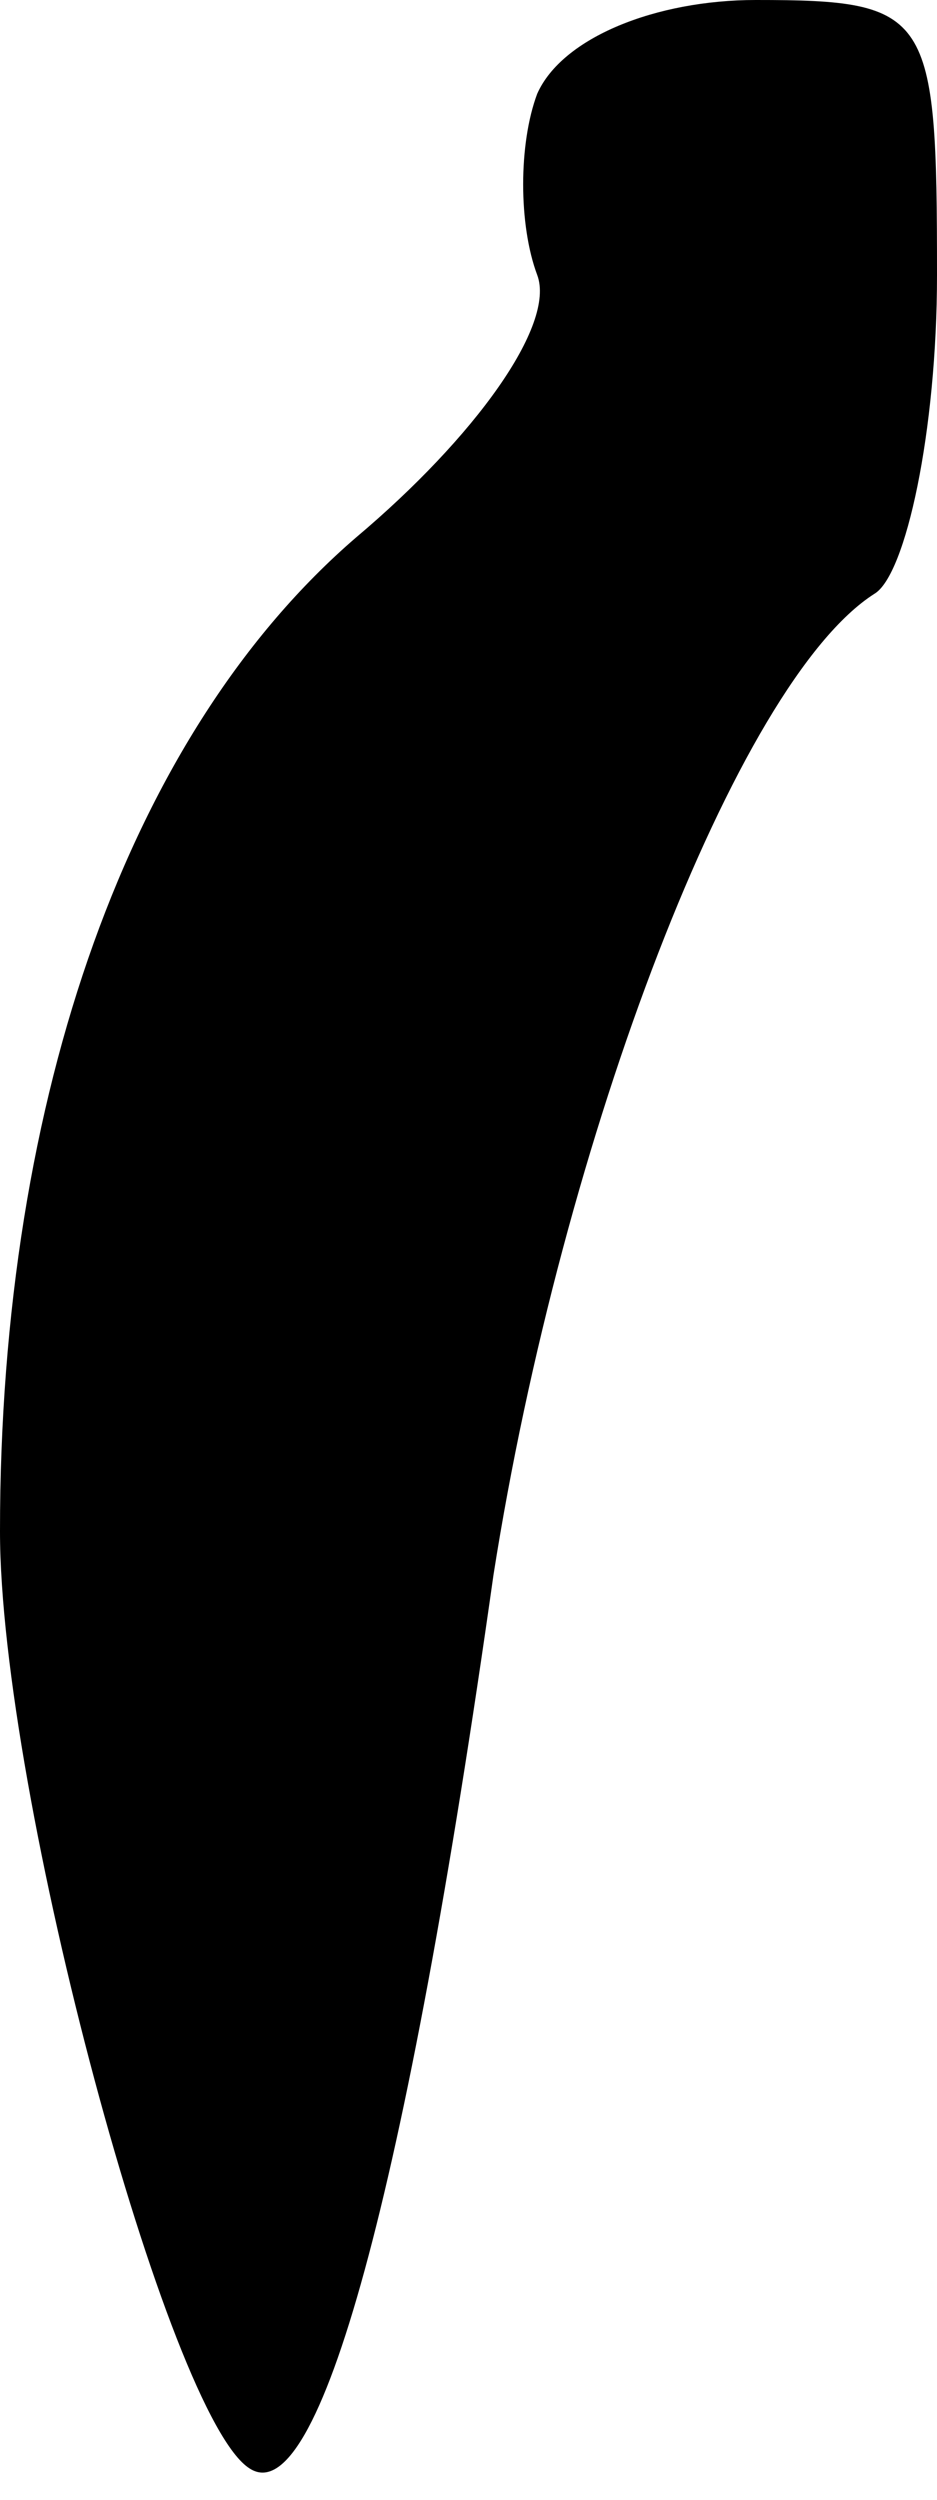 <?xml version="1.0" standalone="no"?>
<!DOCTYPE svg PUBLIC "-//W3C//DTD SVG 20010904//EN"
 "http://www.w3.org/TR/2001/REC-SVG-20010904/DTD/svg10.dtd">
<svg version="1.0" xmlns="http://www.w3.org/2000/svg"
 width="15pt" height="40pt" viewBox="0 0 15 40"
 preserveAspectRatio="xMidYMid meet">
<g transform="translate(0,40) scale(0.1,-0.1)"
fill="#000000" stroke="none">
<path fill="#000000" stroke="none" d="M86 385 c-3 -8 -3 -21 0 -29 3 -8 -10
-26 -29 -42 -36 -31 -57 -89 -57 -159 0 -42 27 -142 40 -150 11 -7 25 44 39
143 11 70 39 143 61 157 5 3 10 26 10 51 0 42 -1 44 -29 44 -16 0 -31 -6 -35
-15z"/>
</g>
</svg>
